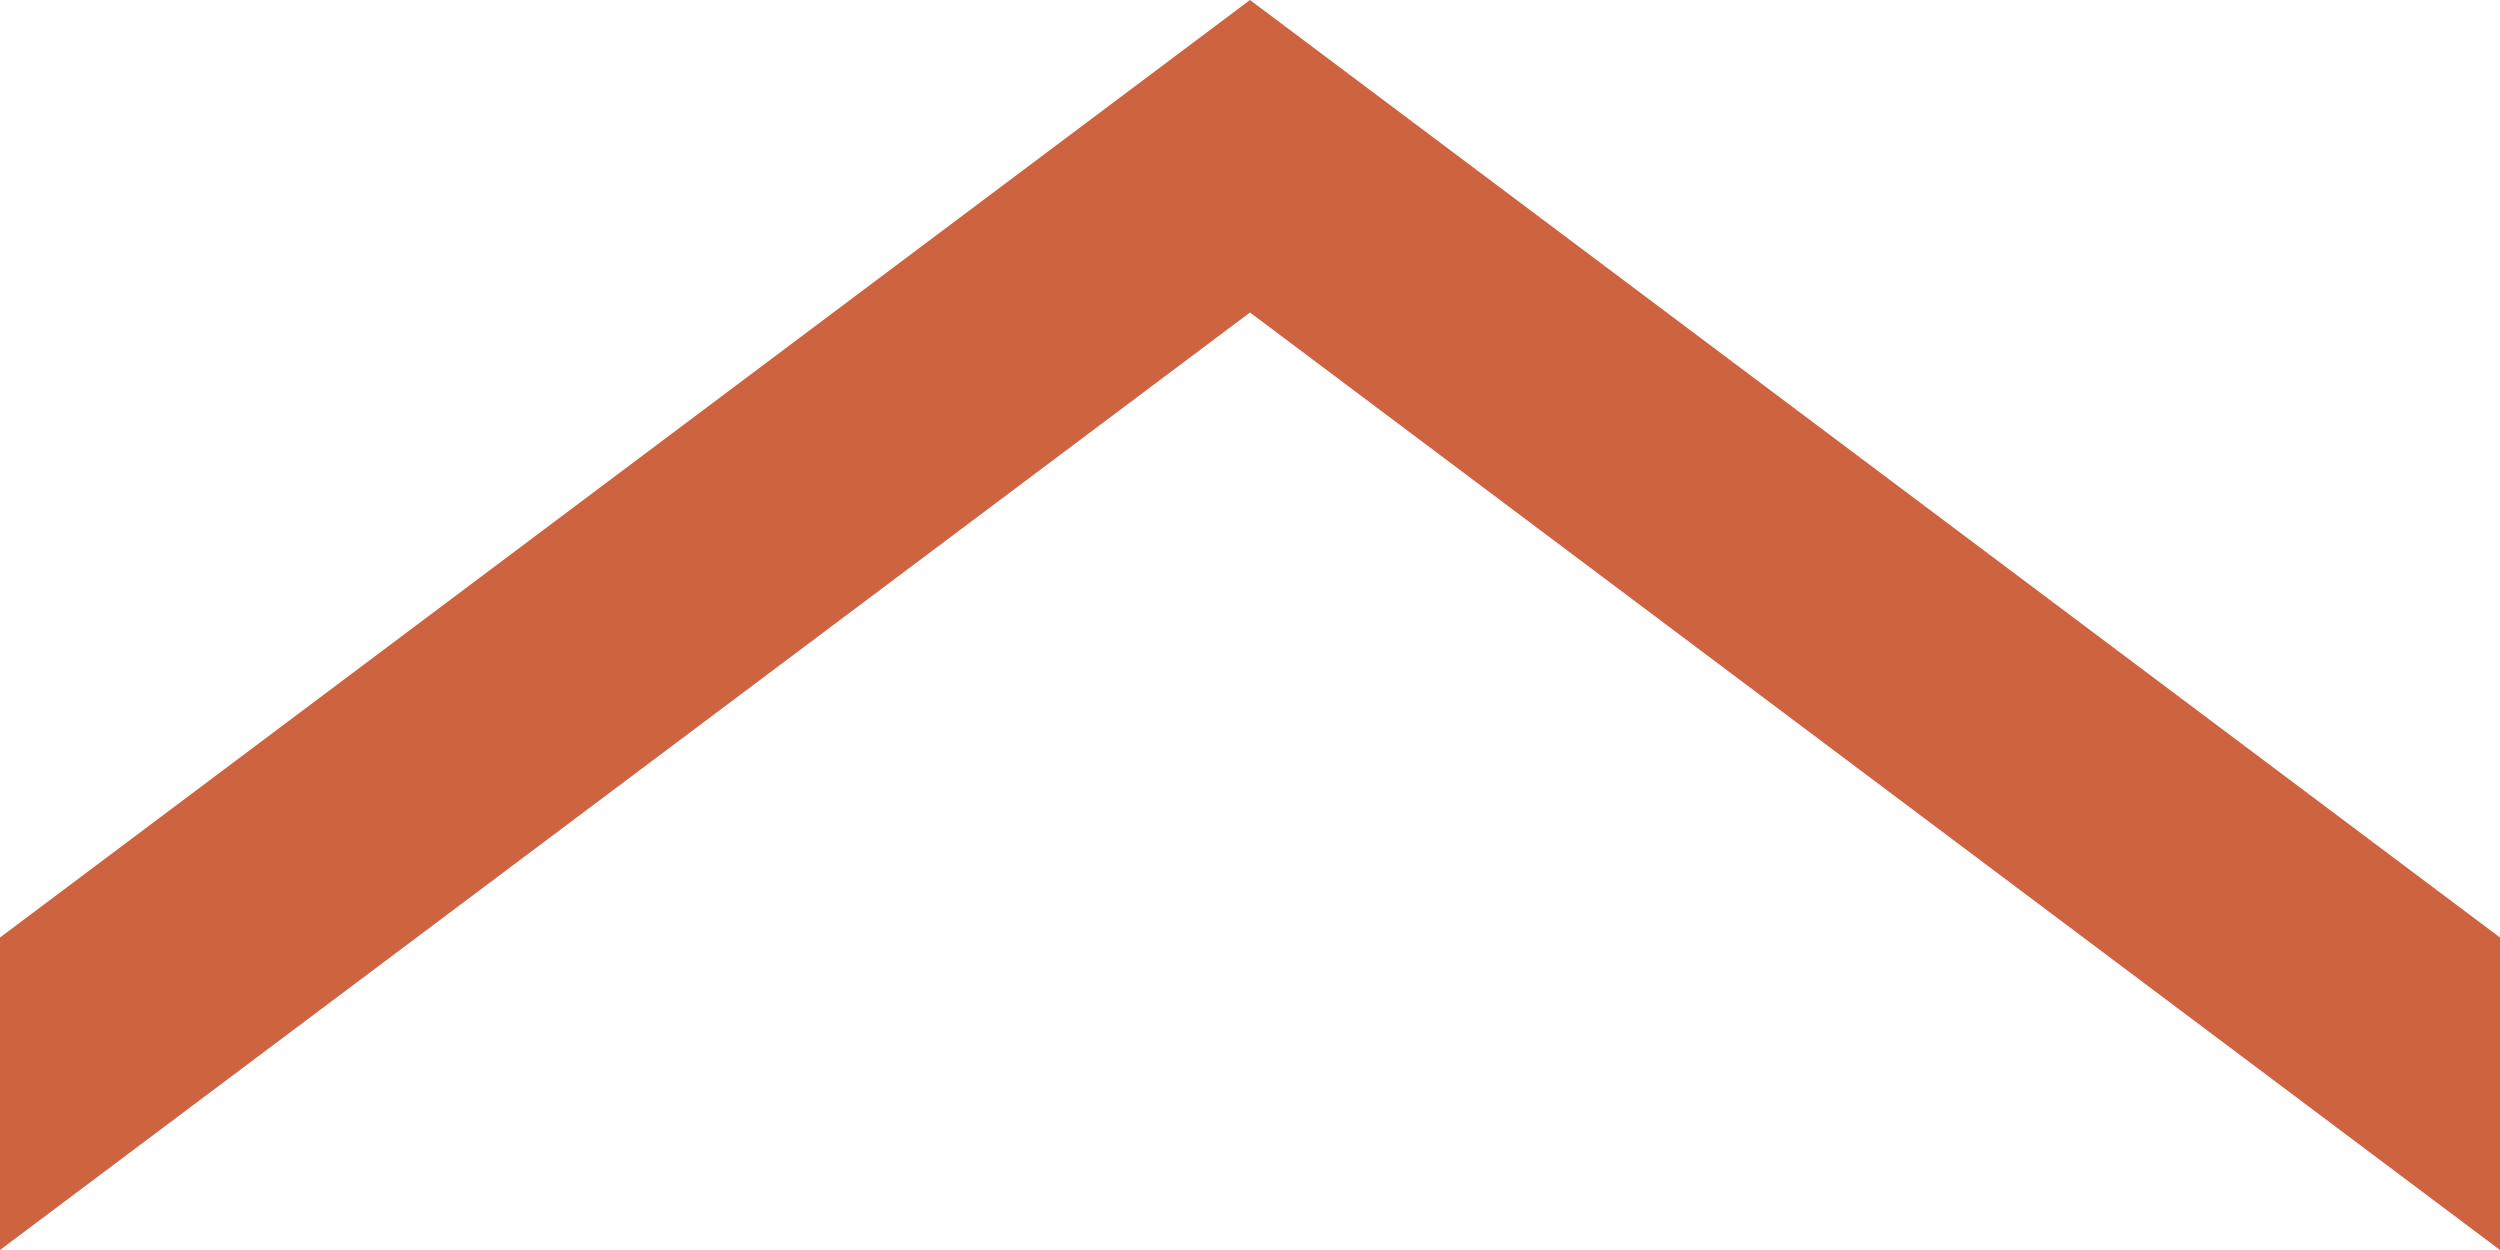 <svg width="16" height="8" viewBox="0 0 16 8" fill="none" xmlns="http://www.w3.org/2000/svg">
<rect width="16" height="8" fill="black" fill-opacity="0"/>
<path d="M8 0L0 6V8L8 2L16 8V6L8 0Z" fill="#CE6340"/>
</svg>
